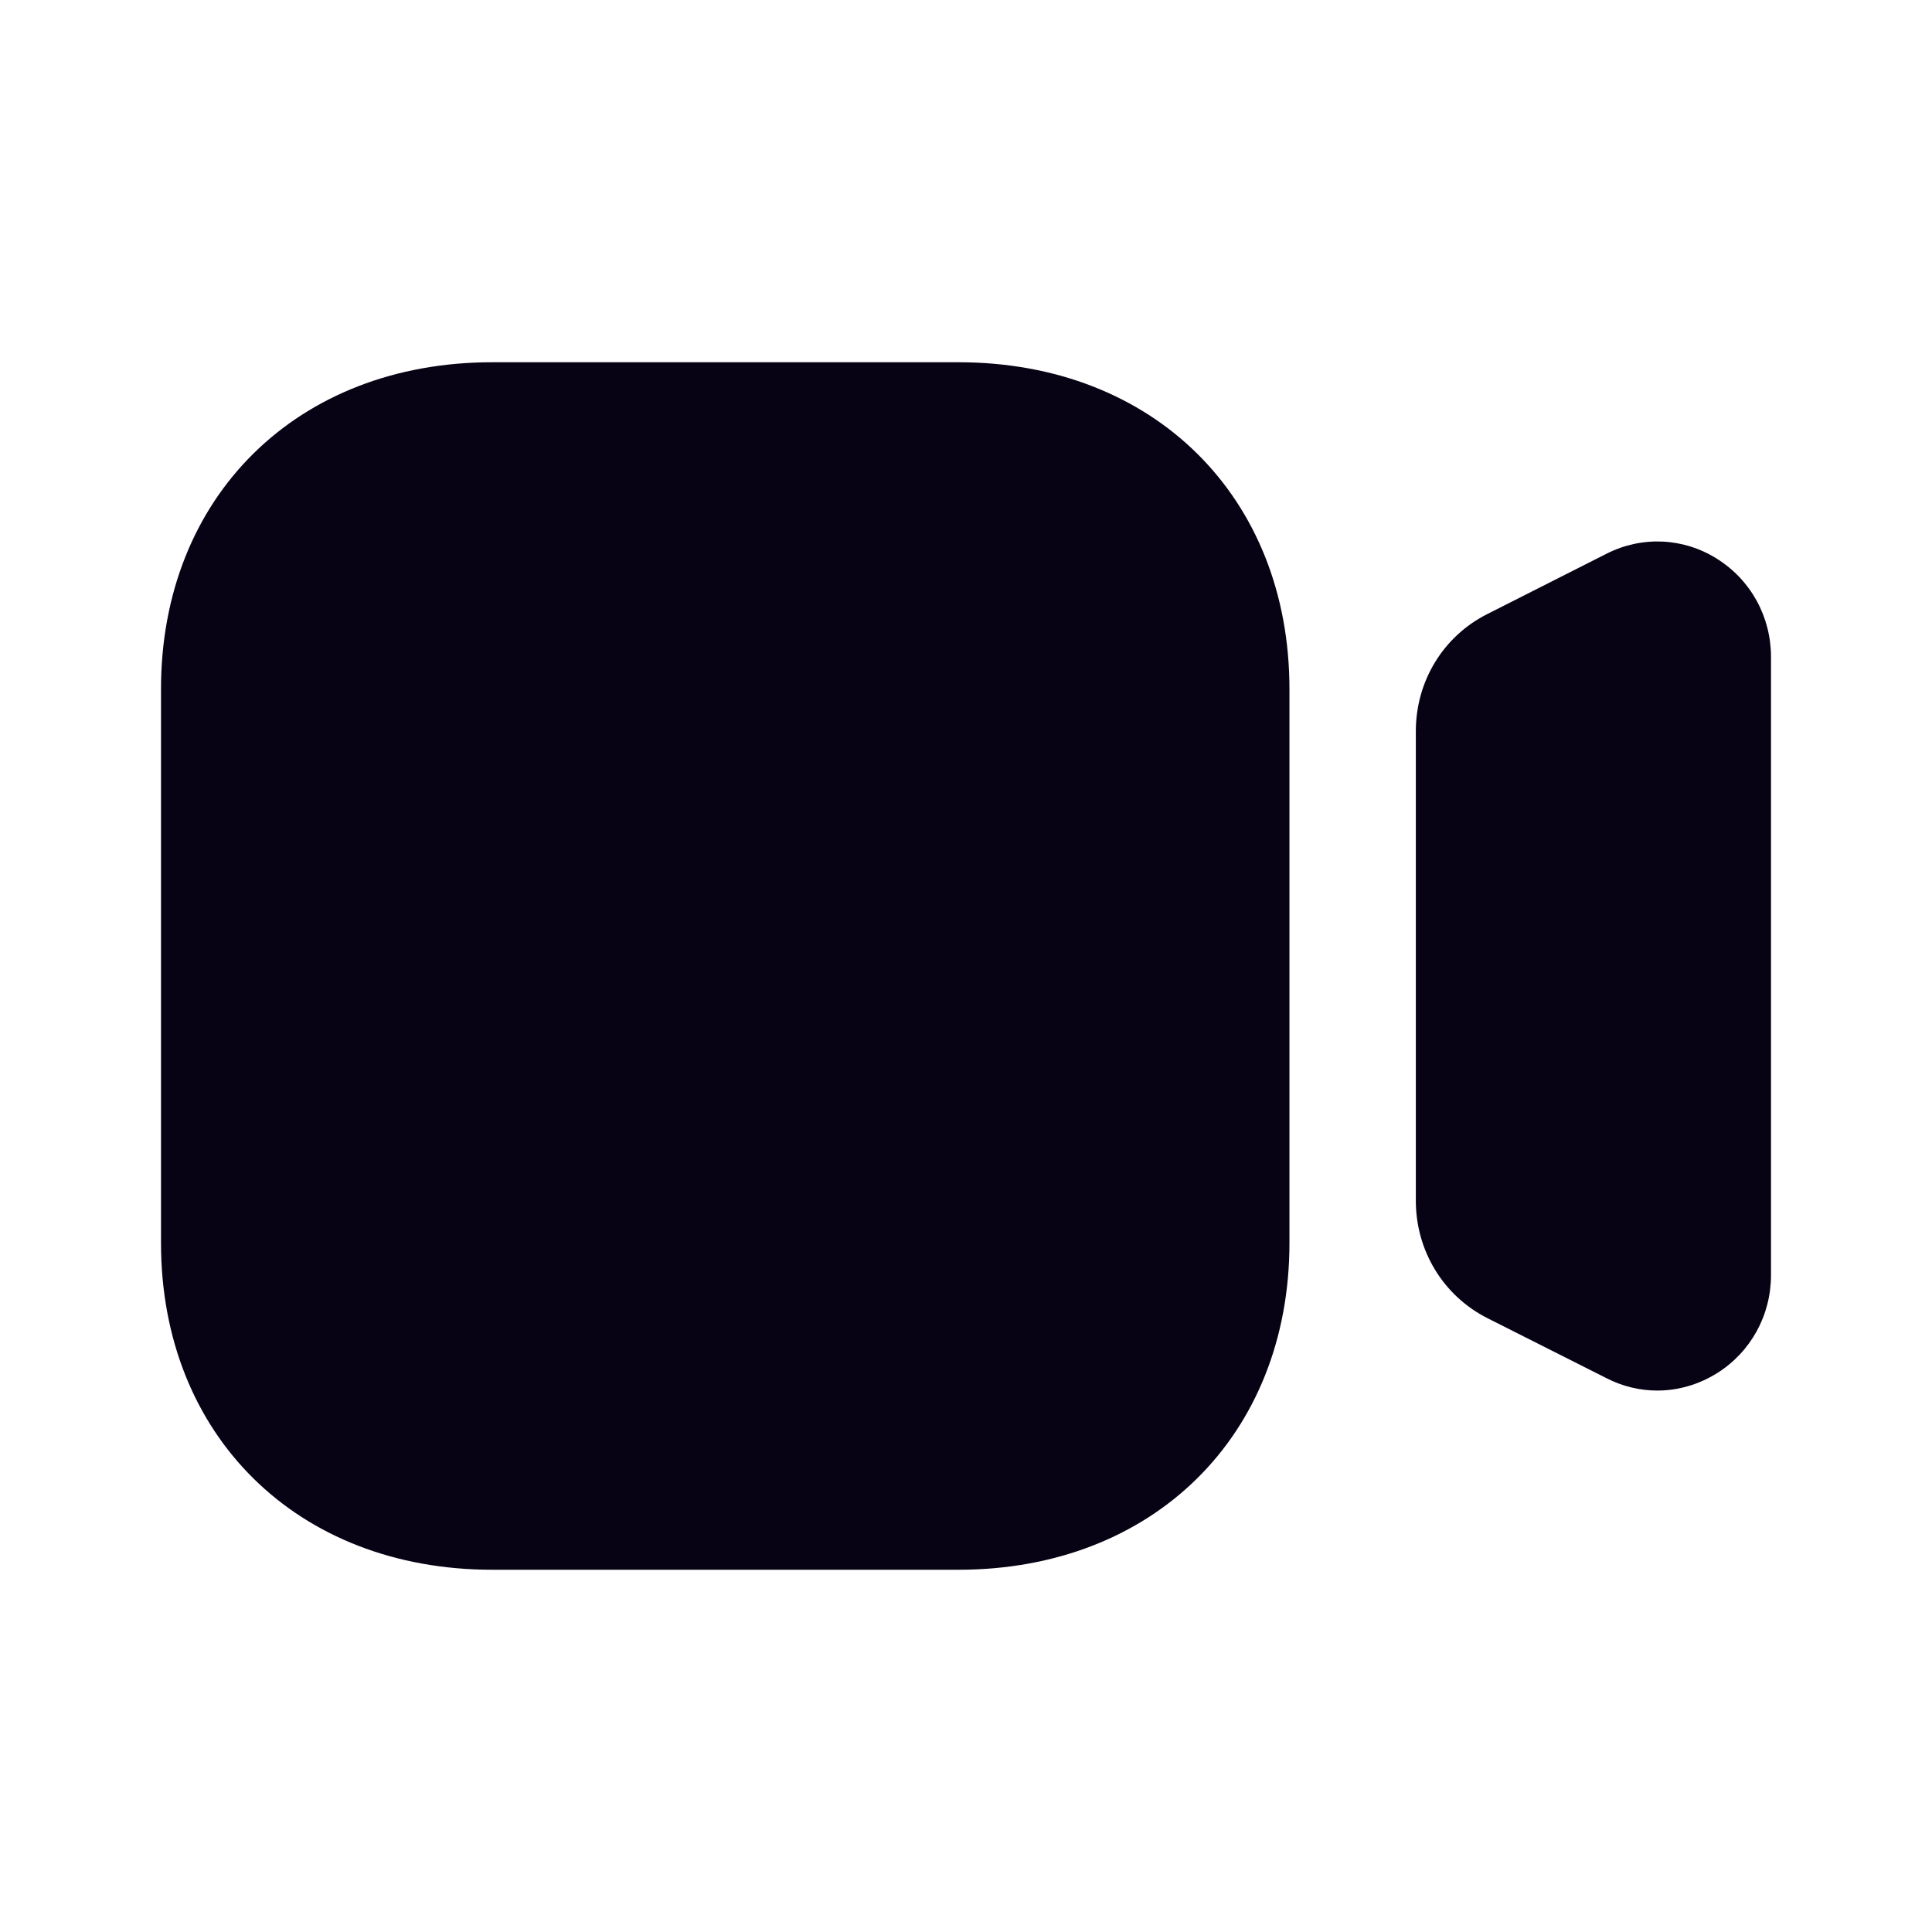 <svg width="12" height="12" viewBox="0 0 12 12" fill="none" xmlns="http://www.w3.org/2000/svg">
<path fill-rule="evenodd" clip-rule="evenodd" d="M3.057 2.25H5.953C7.164 2.25 8.009 3.085 8.009 4.28V7.72C8.009 8.915 7.164 9.75 5.953 9.75H3.057C1.846 9.75 1 8.915 1 7.72V4.28C1 3.085 1.846 2.25 3.057 2.25ZM9.979 3.439C10.198 3.328 10.456 3.339 10.665 3.471C10.875 3.603 11 3.831 11 4.081V7.919C11 8.169 10.875 8.397 10.665 8.529C10.551 8.6 10.423 8.637 10.294 8.637C10.187 8.637 10.079 8.612 9.978 8.56L9.238 8.187C8.964 8.048 8.794 7.768 8.794 7.458V4.542C8.794 4.231 8.964 3.952 9.238 3.814L9.979 3.439Z" fill="#070214"/>
</svg>
